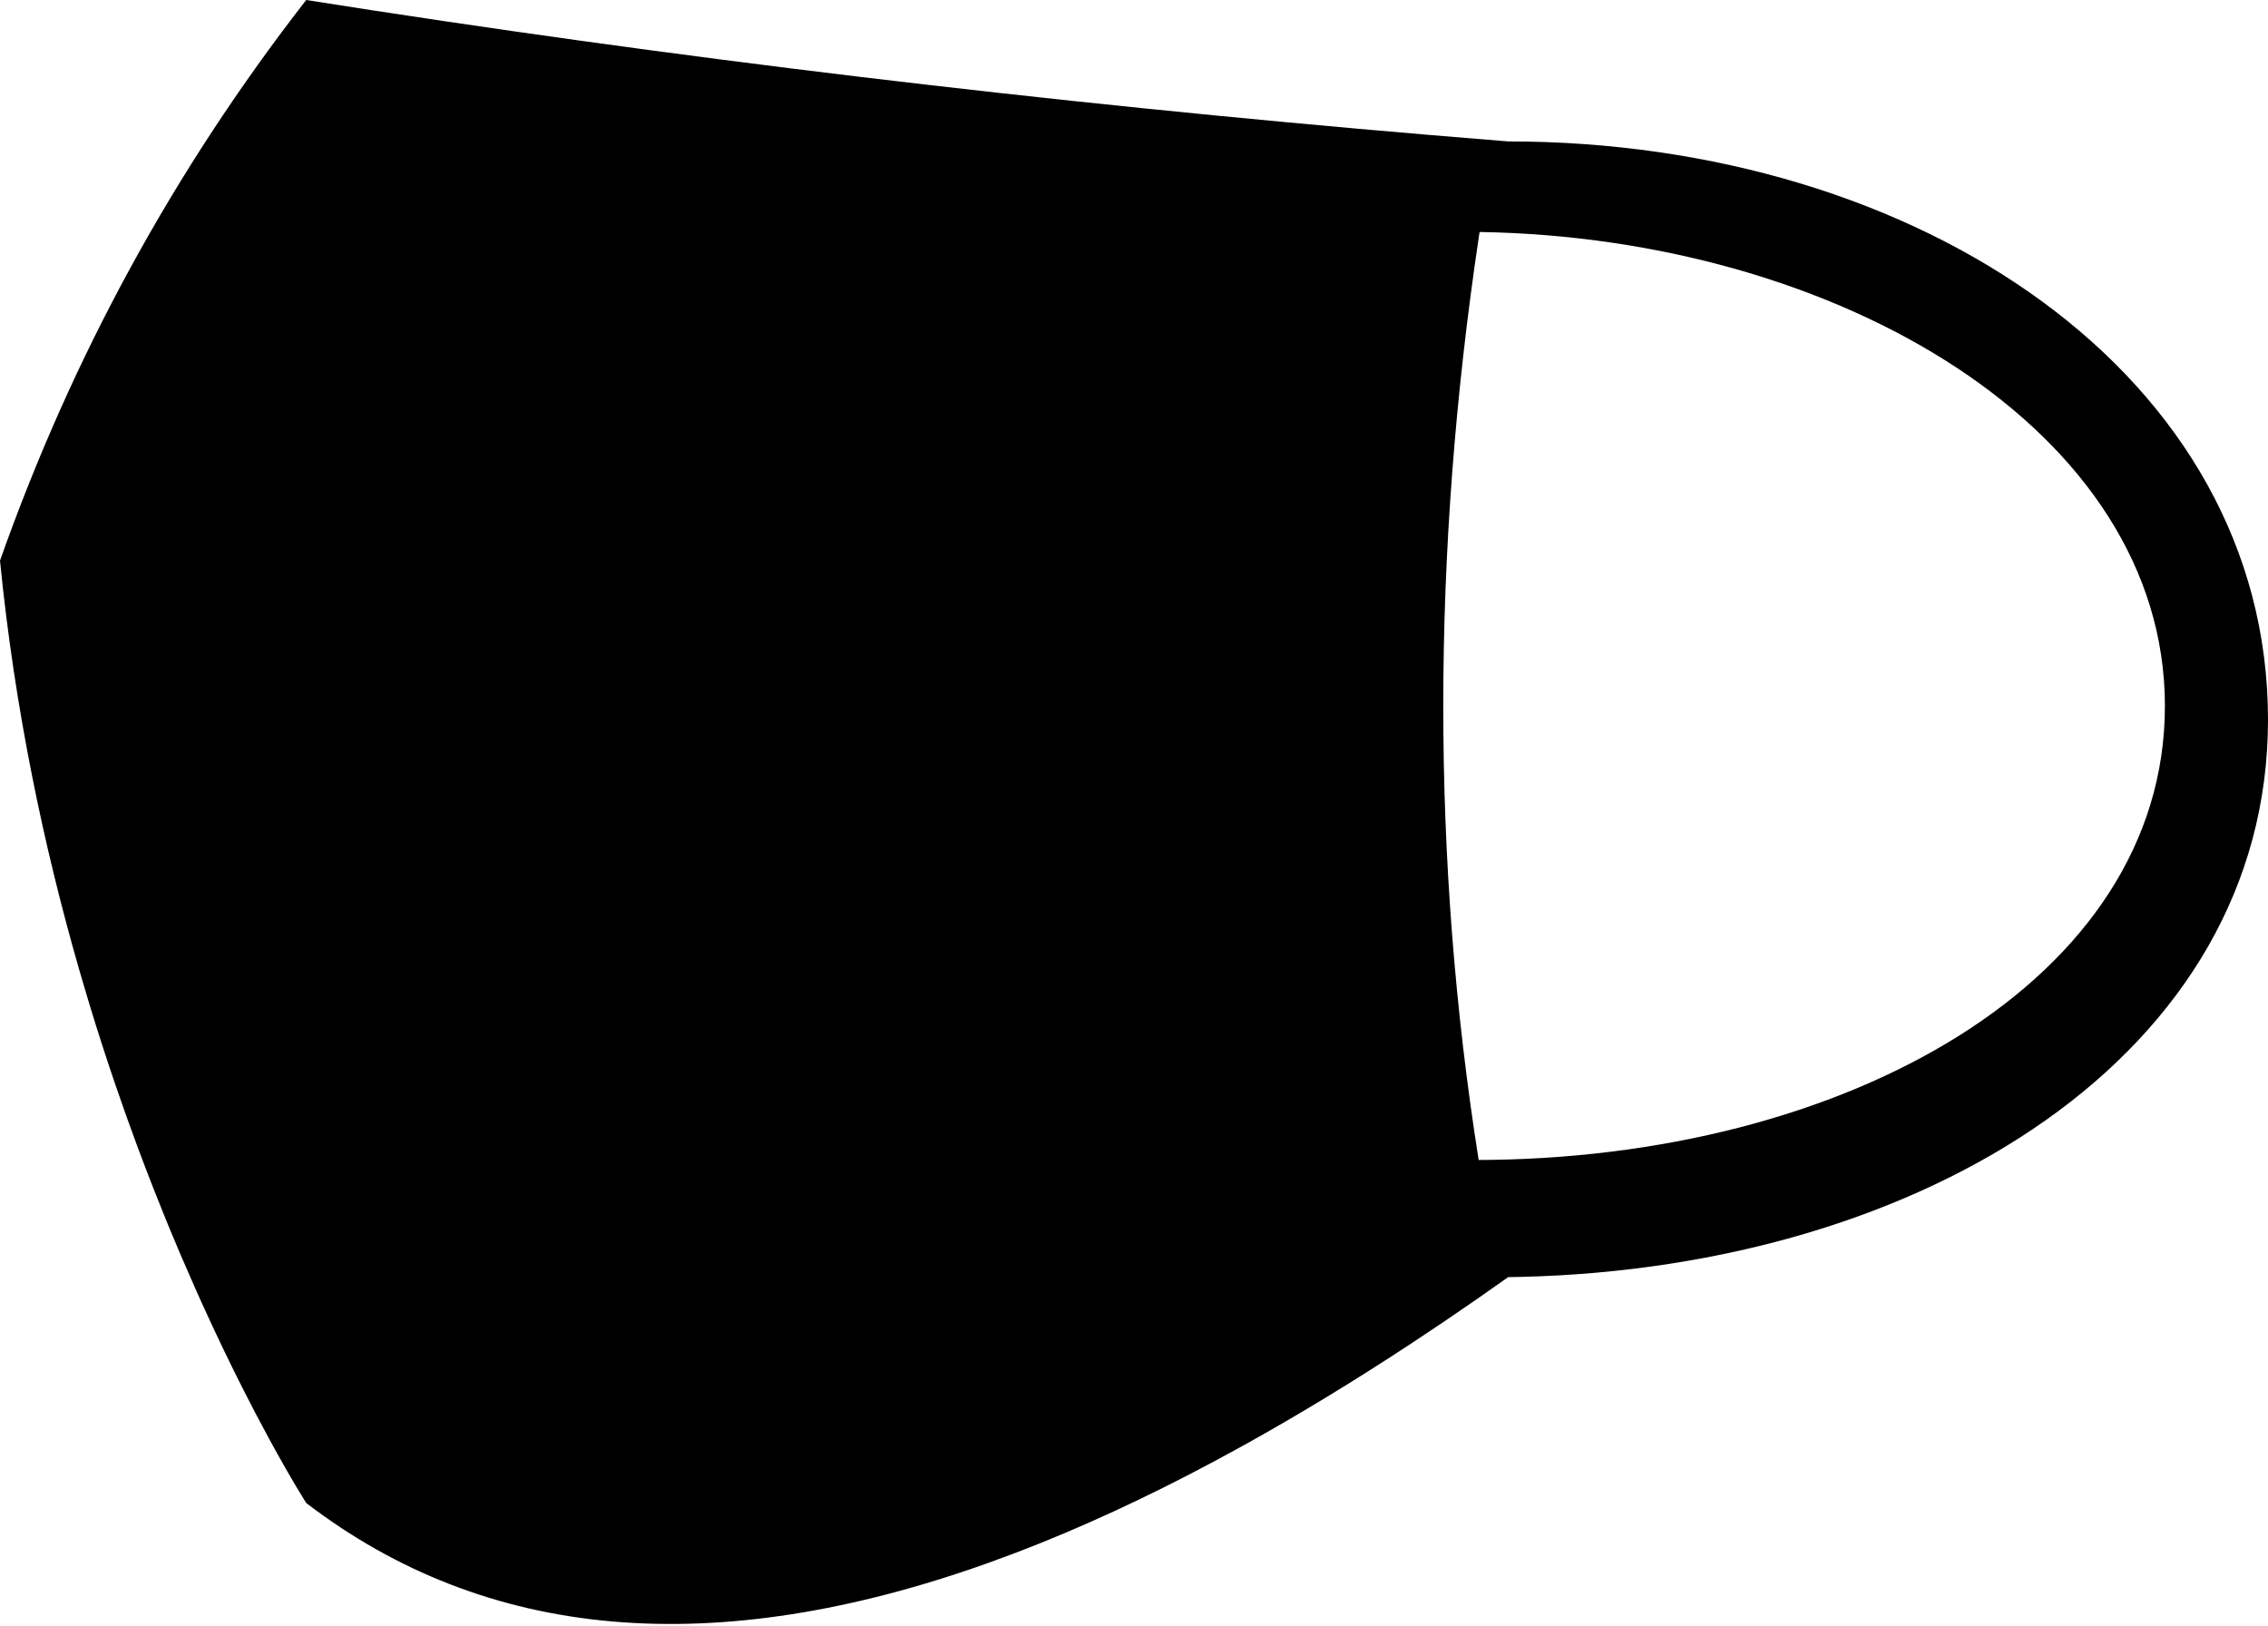 <svg width="180" height="129" viewBox="0 0 180 129" fill="none" xmlns="http://www.w3.org/2000/svg">
<path fill-rule="evenodd" clip-rule="evenodd" d="M24.302 0C53.068 4.548 82.813 8.12 113.538 10.716L119.696 11.222C152.286 11.222 180 29.782 180 57.11C180 83.627 152.786 100.557 120.721 101.322L119.696 101.341C118.84 101.949 117.988 102.547 117.141 103.135L114.61 104.868L112.103 106.541C107.529 109.553 103.078 112.26 98.748 114.662L96.398 115.942C90.944 118.858 85.686 121.281 80.626 123.21L78.47 124.006C56.669 131.797 38.613 130.216 24.302 119.264L23.515 117.975L22.715 116.603L22.037 115.403L21.363 114.179L20.227 112.048L19.397 110.436C19.254 110.155 19.108 109.867 18.962 109.573L18.384 108.41L17.62 106.834L16.829 105.161L16.017 103.394C15.88 103.091 15.742 102.785 15.603 102.475L14.339 99.582L13.482 97.543C13.339 97.195 13.195 96.844 13.051 96.49L12.184 94.321C11.749 93.215 11.314 92.078 10.881 90.91L10.016 88.534L9.159 86.079C8.448 84.001 7.75 81.843 7.072 79.609L6.269 76.892C3.501 67.26 1.173 56.334 0 44.488C5.718 28.3 13.819 13.471 24.302 0ZM117.428 18.409L117.376 18.742C113.609 43.925 113.602 68.359 117.354 92.044L117.036 92.046C146.435 92.046 171.818 77.798 171.818 56.02C171.818 34.16 145.918 18.864 117.428 18.409Z" fill="black"/>
</svg>

